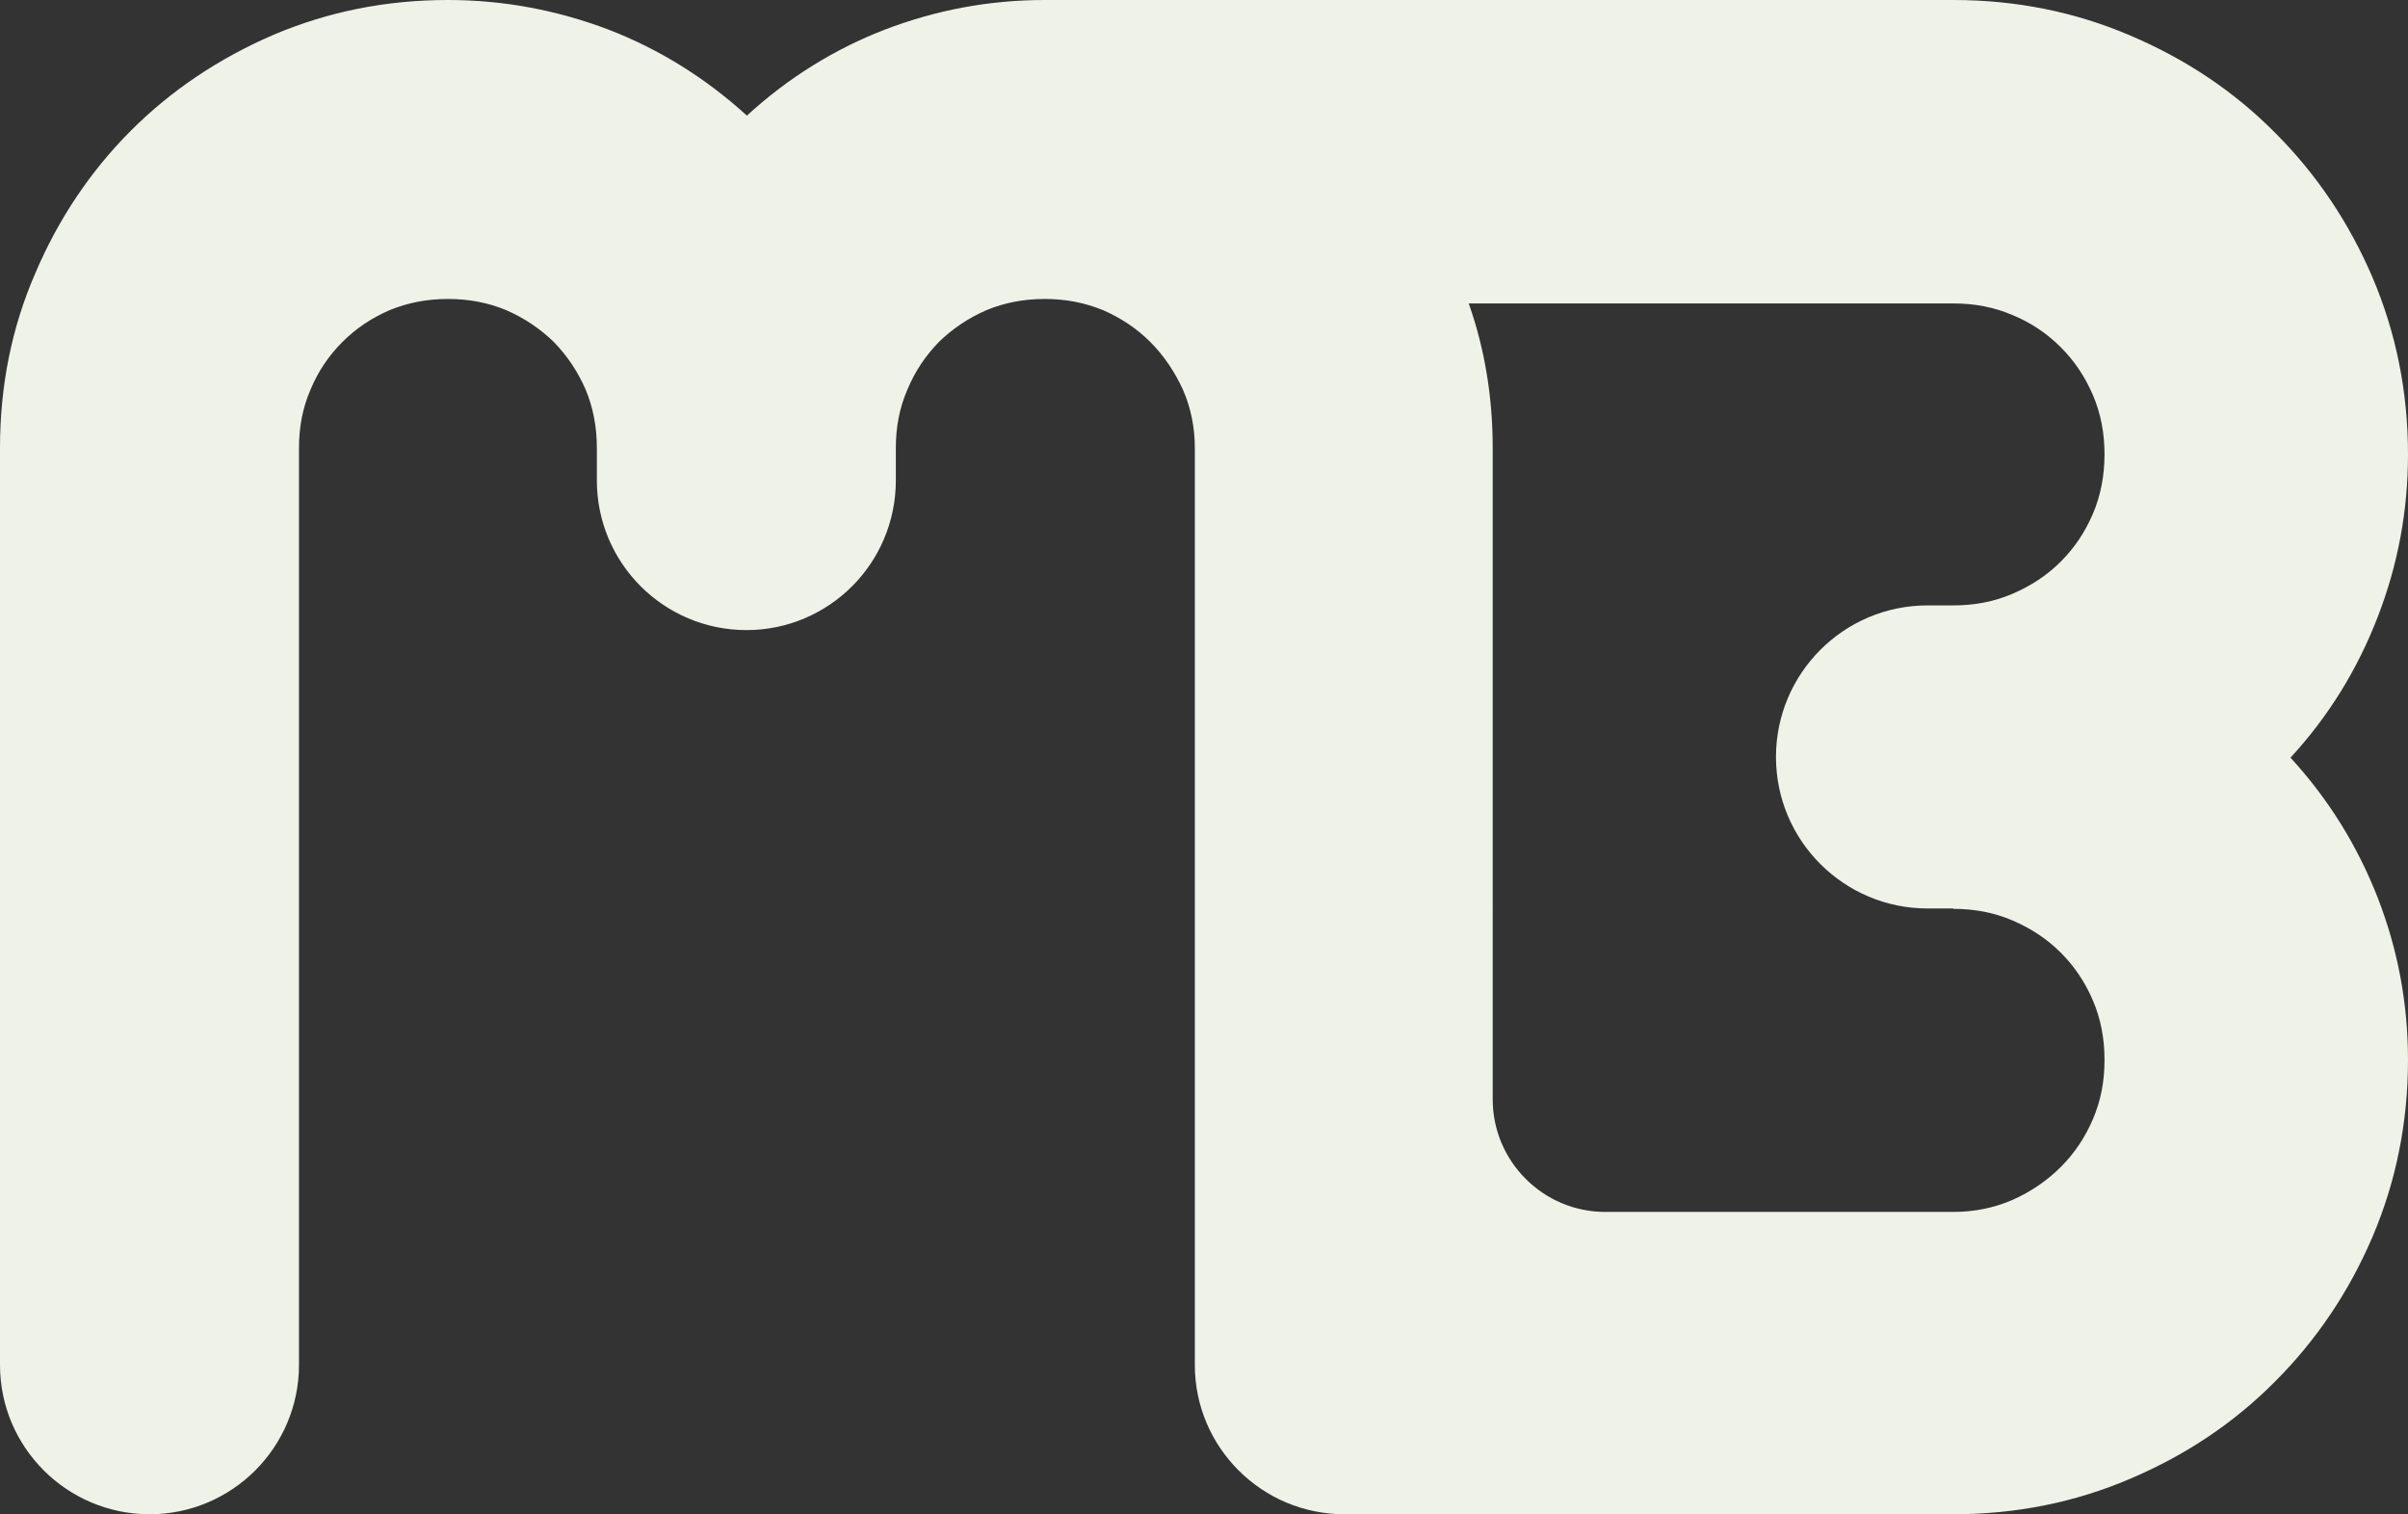 <?xml version="1.0" encoding="UTF-8"?>
<svg id="Capa_2" data-name="Capa 2" xmlns="http://www.w3.org/2000/svg" viewBox="0 0 64.35 40.47">
  <rect x="0" y="0" width="64.35" height="40.47" fill="#333333" stroke="none"/>
  <defs>
    <style>
      .cls-1 {
        fill: #eef2e7;
      }
    </style>
  </defs>
  <g id="Capa_1-2" data-name="Capa 1">
    <path class="cls-1" d="M61.21,20.25c1.02-1.11,1.79-2.36,2.33-3.76,.54-1.39,.81-2.84,.81-4.35,0-1.67-.32-3.25-.95-4.73-.63-1.47-1.5-2.76-2.6-3.86-1.1-1.11-2.39-1.97-3.87-2.6-1.47-.63-3.05-.95-4.73-.95H27.92c-1.49,0-2.91,.27-4.27,.79-1.37,.53-2.6,1.3-3.69,2.3-1.1-1-2.33-1.77-3.7-2.3-1.38-.52-2.8-.79-4.29-.79-1.65,0-3.2,.31-4.66,.93-1.46,.63-2.73,1.48-3.81,2.56S1.56,5.85,.94,7.31c-.63,1.45-.94,3.01-.94,4.66v24.51c0,2.2,1.79,3.99,4,3.99,1.1,0,2.1-.45,2.82-1.17s1.17-1.72,1.17-2.82V11.97c0-.56,.1-1.08,.31-1.56,.2-.48,.48-.9,.85-1.27s.78-.64,1.26-.85c.49-.2,1-.3,1.56-.3s1.08,.1,1.56,.3c.48,.21,.9,.49,1.27,.85,.36,.37,.64,.79,.85,1.27,.2,.48,.3,1,.3,1.56v.87c0,2.21,1.79,4,4,4,1.1,0,2.1-.45,2.82-1.17,.72-.72,1.17-1.72,1.17-2.83v-.87c0-.56,.1-1.08,.31-1.56,.2-.48,.48-.9,.84-1.27,.37-.36,.79-.64,1.27-.85,.48-.2,1-.3,1.56-.3s1.07,.1,1.56,.3c.48,.21,.9,.49,1.26,.85s.65,.79,.87,1.27c.21,.48,.32,1,.32,1.56v24.51c0,2.2,1.79,3.99,4,3.99h16.27c1.68,0,3.26-.32,4.73-.95,1.48-.63,2.77-1.49,3.87-2.6,1.1-1.1,1.97-2.39,2.6-3.86,.63-1.48,.95-3.06,.95-4.73,0-1.51-.27-2.95-.81-4.34-.54-1.38-1.31-2.63-2.33-3.74Zm-9.01,4.04c.57,0,1.09,.1,1.58,.31,.49,.21,.92,.49,1.29,.86s.65,.79,.86,1.28c.21,.49,.31,1.02,.31,1.59s-.1,1.09-.31,1.58c-.21,.49-.49,.91-.86,1.28s-.8,.66-1.29,.88c-.49,.21-1.01,.32-1.58,.32h-9.3c-1.66,0-3.01-1.35-3.01-3.01V11.97c0-1.35-.21-2.64-.64-3.86h12.95c.57,0,1.09,.1,1.58,.31,.49,.2,.92,.49,1.29,.86s.65,.79,.86,1.28c.21,.49,.31,1.02,.31,1.58s-.1,1.1-.31,1.59c-.21,.49-.49,.91-.86,1.28s-.8,.65-1.29,.86c-.49,.21-1.01,.31-1.58,.31h-.69c-2.24,0-4.05,1.82-4.05,4.05h0c0,2.24,1.82,4.05,4.05,4.05h.69Z"/>
  </g>
</svg>